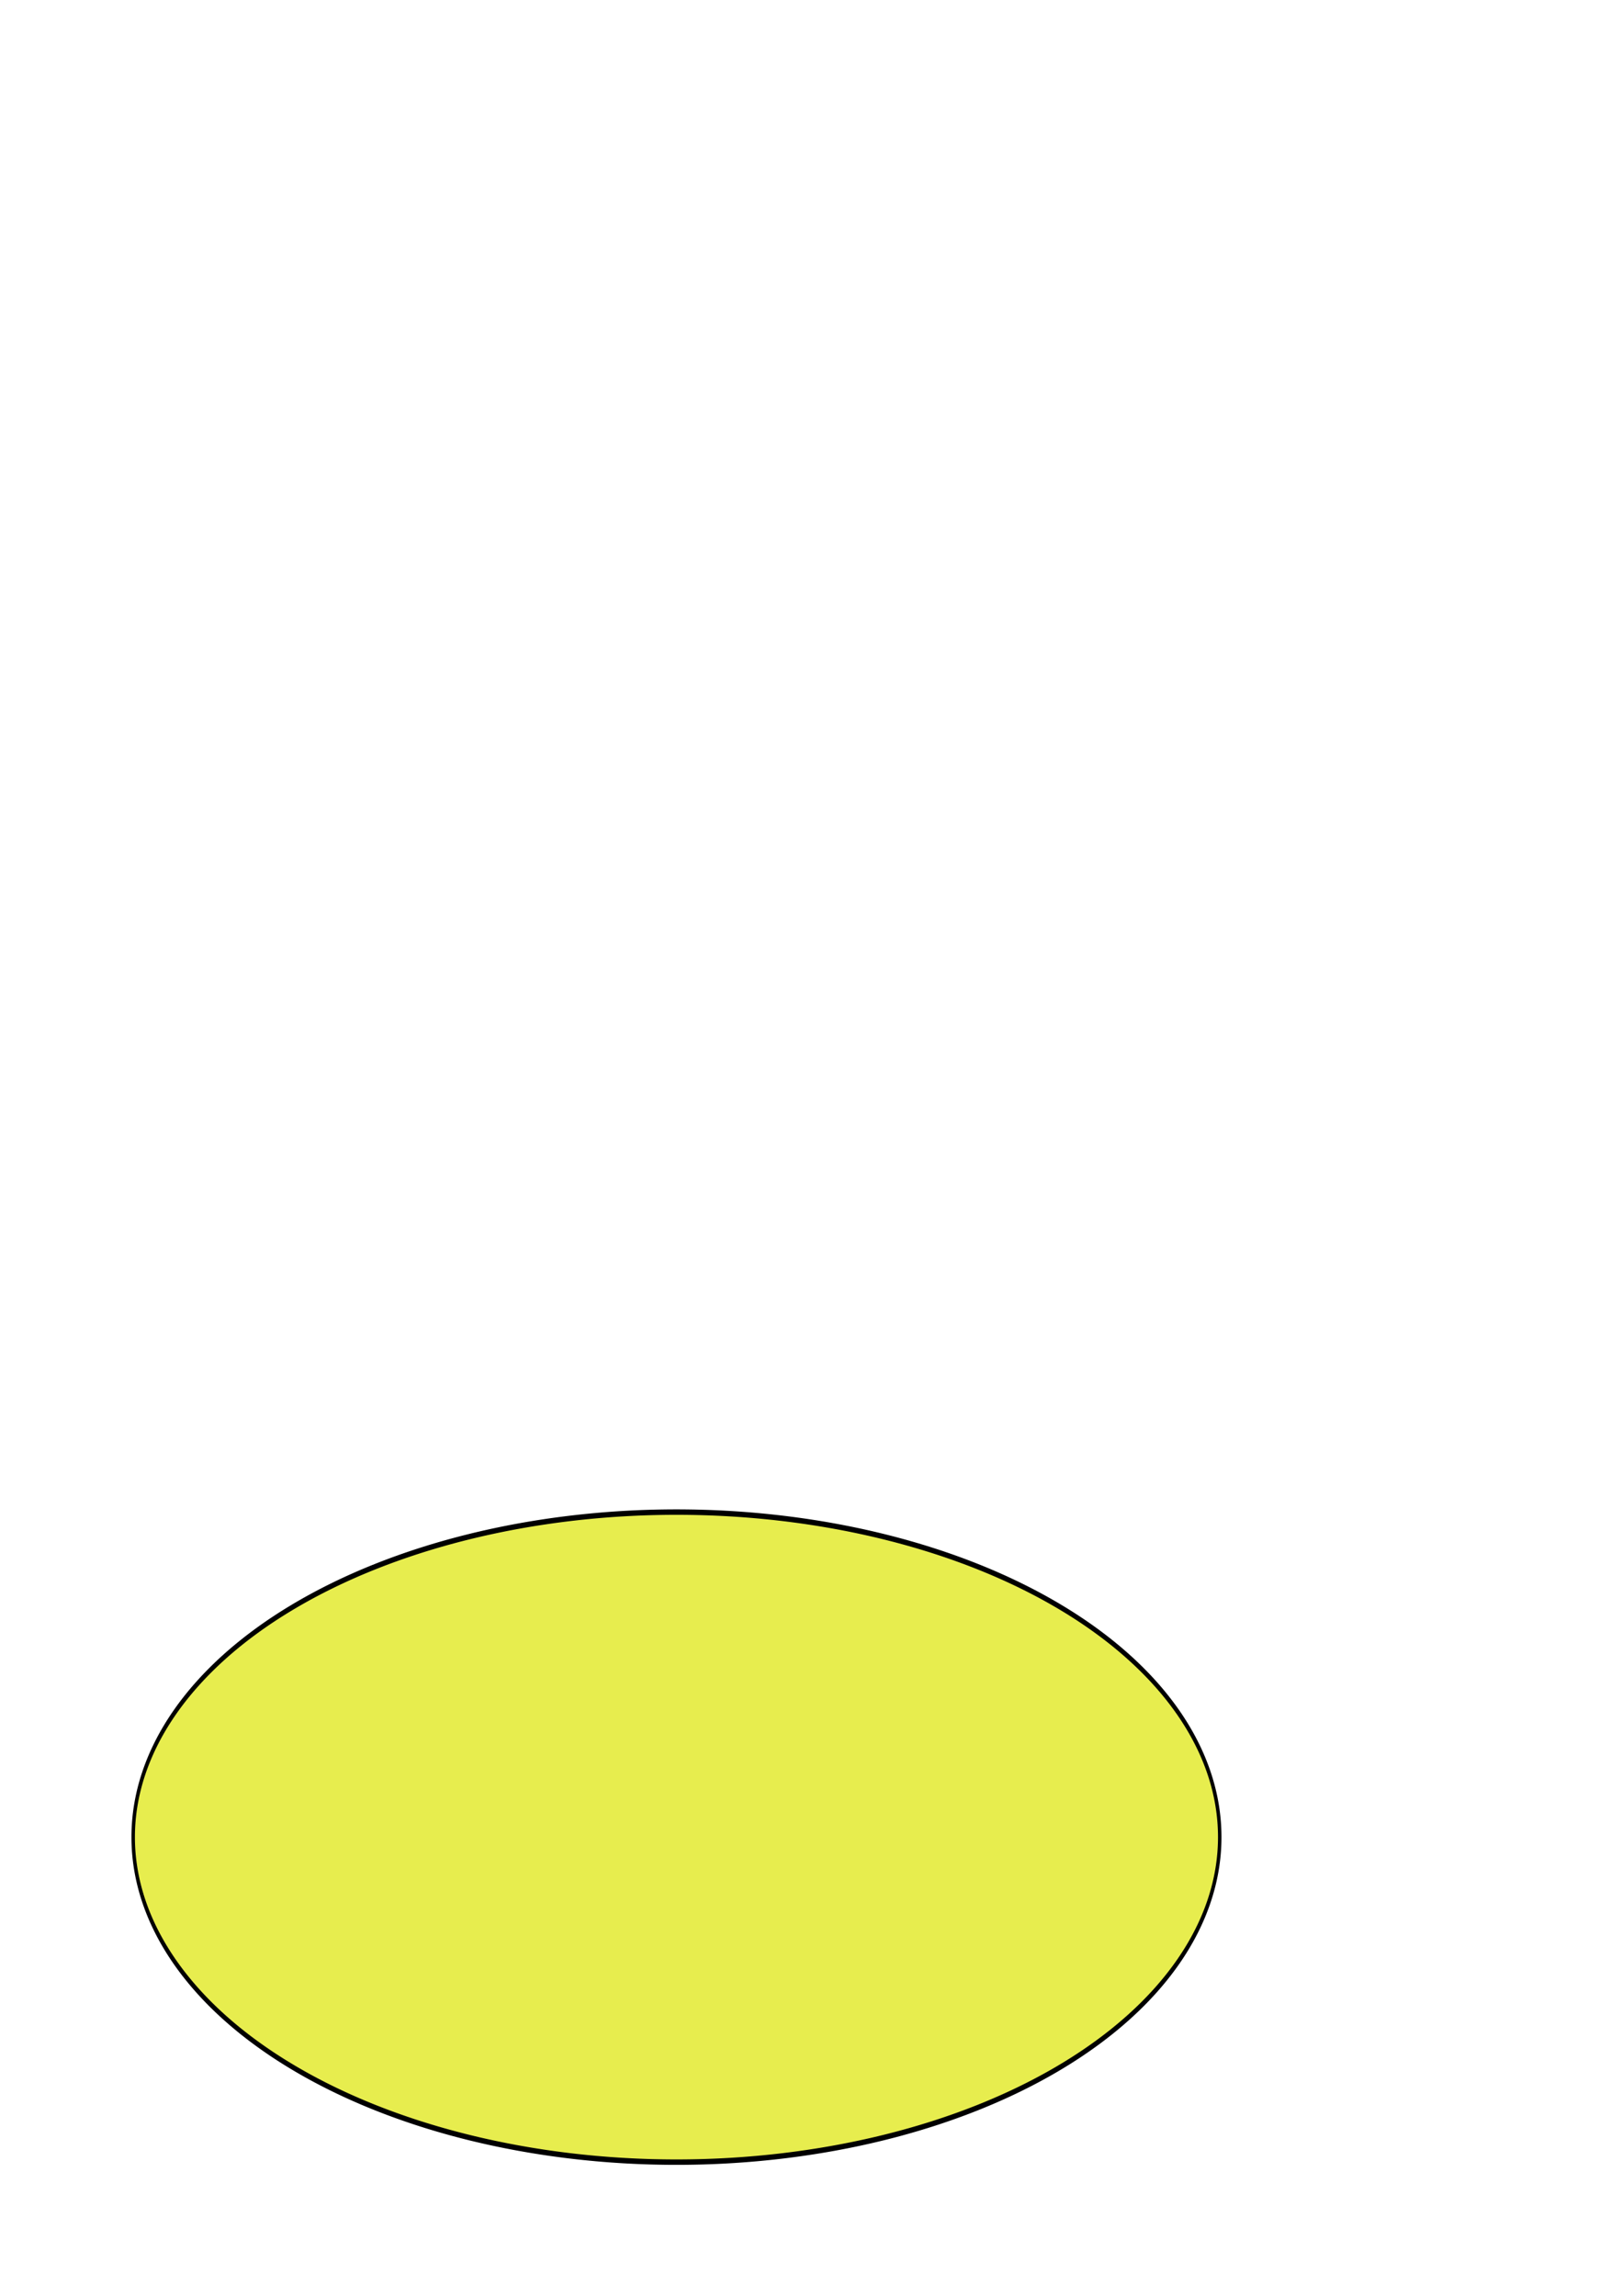 <?xml version="1.0" encoding="UTF-8" standalone="no"?>
<!-- Created with Inkscape (http://www.inkscape.org/) -->

<svg
   xmlns:dc="http://purl.org/dc/elements/1.1/"
   xmlns:cc="http://creativecommons.org/ns#"
   xmlns:rdf="http://www.w3.org/1999/02/22-rdf-syntax-ns#"
   xmlns:svg="http://www.w3.org/2000/svg"
   xmlns="http://www.w3.org/2000/svg"
   xmlns:sodipodi="http://sodipodi.sourceforge.net/DTD/sodipodi-0.dtd"
   xmlns:inkscape="http://www.inkscape.org/namespaces/inkscape"
   width="744.094"
   height="1052.362"
   id="svg2"
   version="1.1"
   inkscape:version="0.48.4 r9939"
   sodipodi:docname="popupBackground.svg">
  <defs
     id="defs4" />
  <sodipodi:namedview
     id="base"
     pagecolor="#ffffff"
     bordercolor="#666666"
     borderopacity="1.0"
     inkscape:pageopacity="0.0"
     inkscape:pageshadow="2"
     inkscape:zoom="0.98994949"
     inkscape:cx="250.2361"
     inkscape:cy="234.3927"
     inkscape:document-units="px"
     inkscape:current-layer="layer1"
     showgrid="false"
     inkscape:window-width="1280"
     inkscape:window-height="661"
     inkscape:window-x="0"
     inkscape:window-y="27"
     inkscape:window-maximized="1" />
  <g
     inkscape:label="Layer 1"
     inkscape:groupmode="layer"
     id="layer1">
    <path
       sodipodi:type="arc"
       style="fill:#dce500;fill-opacity:0.693;stroke:#000000;stroke-width:1.139;stroke-linejoin:round;stroke-miterlimit:4;stroke-opacity:1;stroke-dasharray:none"
       id="path3755"
       sodipodi:cx="351.02802"
       sodipodi:cy="854.87738"
       sodipodi:rx="178.29193"
       sodipodi:ry="68.185295"
       d="m 529.32,854.877 a 178.292,68.185 0 1 1 -356.584,0 178.292,68.185 0 1 1 356.584,0 z"
       transform="matrix(1.397,0,0,2.185,-180.251,-1025.801)"
       inkscape:export-filename="/home/ivan/git/AkariDroid/source/assets/gfx/popupBackground.png"
       inkscape:export-xdpi="90"
       inkscape:export-ydpi="90" />
  </g>
</svg>
